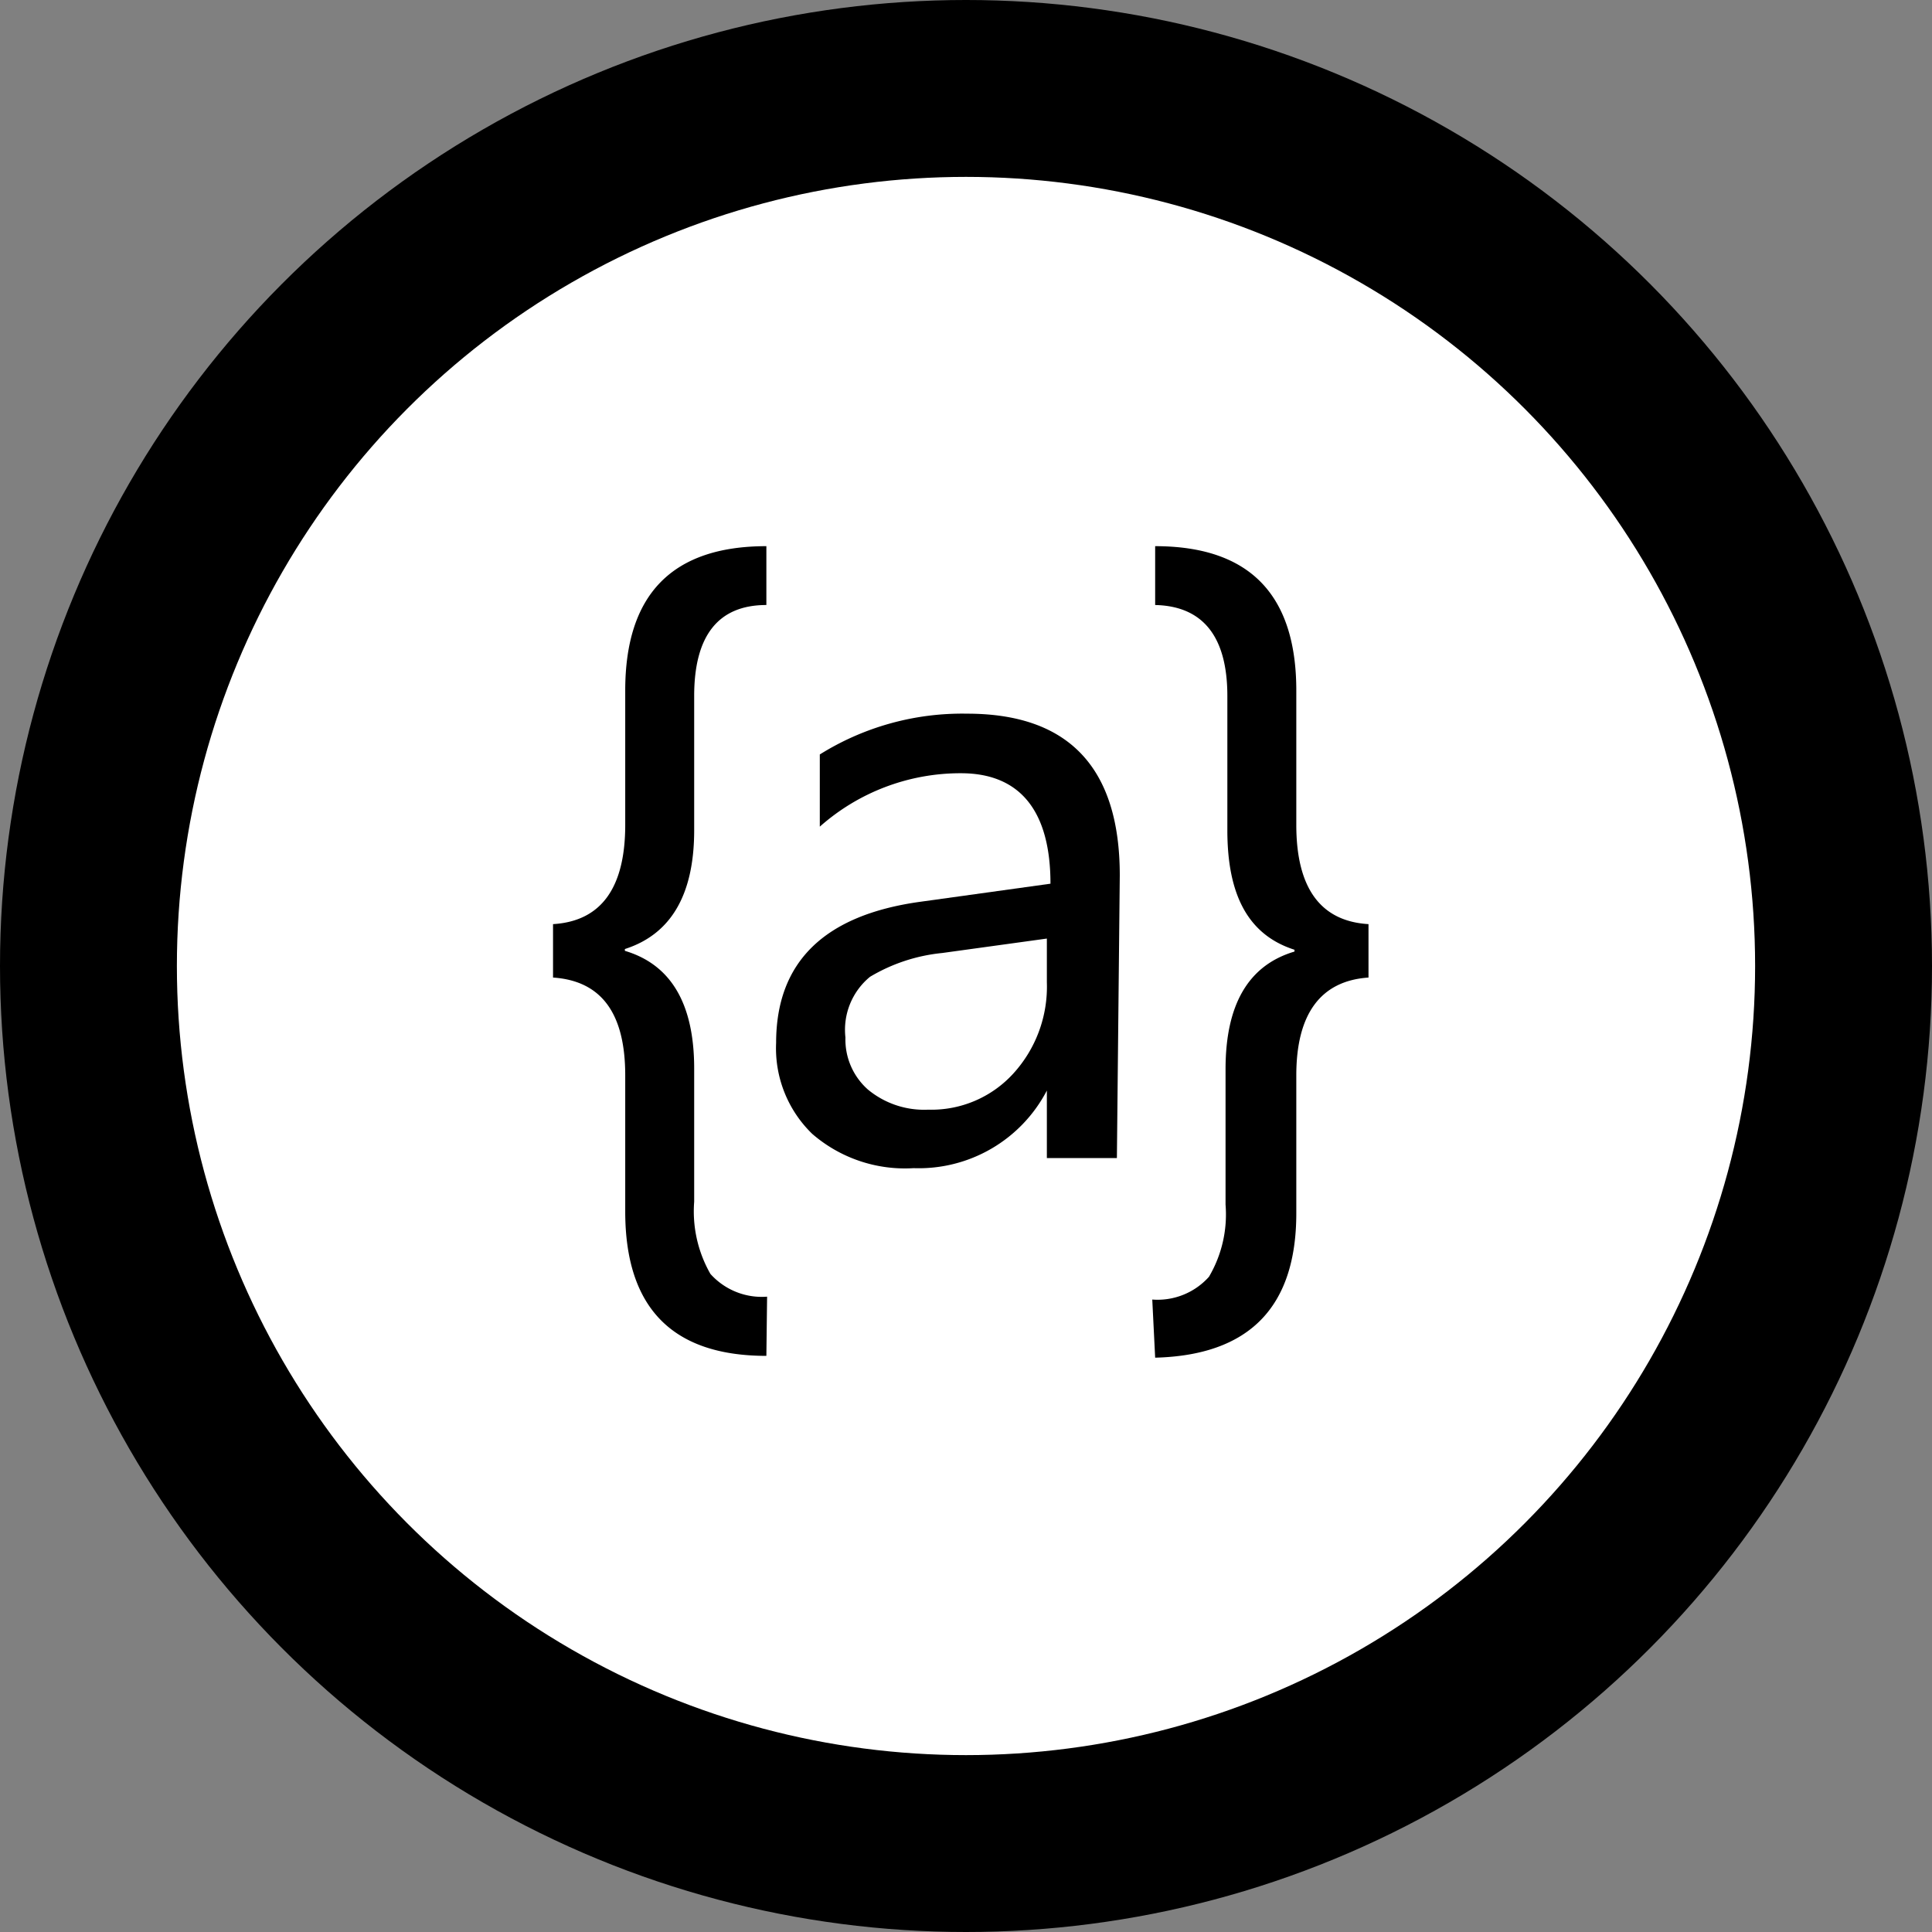 <svg xmlns="http://www.w3.org/2000/svg" viewBox="0 0 53.52 53.52"><rect x="0" y="0" width="53.52" height="53.52" fill="#808080" stroke="none"/><defs><style>.cls-1{fill:#fff;}</style></defs><title>logo-gped</title><g id="Layer_2" data-name="Layer 2"><g id="Layer_1-2" data-name="Layer 1"><circle cx="26.76" cy="26.76" r="26.76"/><g id="circle-braces"><circle class="cls-1" cx="26.76" cy="26.76" r="21.86"/><g id="braces-a"><path d="M30.94,32.08H29V30.21H29a4,4,0,0,1-3.69,2.15,3.92,3.92,0,0,1-2.81-.95,3.3,3.3,0,0,1-1-2.52q0-3.36,4-3.91l3.6-.5c0-2-.83-3.06-2.48-3.06a5.87,5.87,0,0,0-3.91,1.48v-2a7.44,7.44,0,0,1,4.08-1.13c2.82,0,4.23,1.5,4.23,4.48ZM29,26l-2.9.4a4.82,4.82,0,0,0-2,.66,1.9,1.9,0,0,0-.68,1.68,1.85,1.85,0,0,0,.62,1.44,2.44,2.44,0,0,0,1.67.56,3.07,3.07,0,0,0,2.36-1A3.57,3.57,0,0,0,29,27.21Z"/><path d="M21.23,37.56q-3.91,0-3.91-4V29.79c0-1.72-.66-2.62-2-2.71V25.6c1.33-.08,2-1,2-2.75V19.13q0-4,3.91-4v1.63c-1.35,0-2,.87-2,2.52V23c0,1.78-.64,2.88-1.92,3.29v.05c1.28.38,1.92,1.47,1.92,3.26v3.69a3.49,3.49,0,0,0,.45,2,1.91,1.91,0,0,0,1.57.63Z"/><path d="M31.92,36a1.91,1.91,0,0,0,1.57-.63,3.4,3.4,0,0,0,.46-2V29.62c0-1.79.63-2.88,1.91-3.26v-.05C34.58,25.9,34,24.8,34,23V19.28c0-1.65-.68-2.49-2-2.52V15.13q3.91,0,3.91,4v3.72c0,1.75.67,2.67,2,2.75v1.48c-1.32.09-2,1-2,2.71v3.82q0,3.9-3.91,4Z"/></g></g></g></g></svg>
